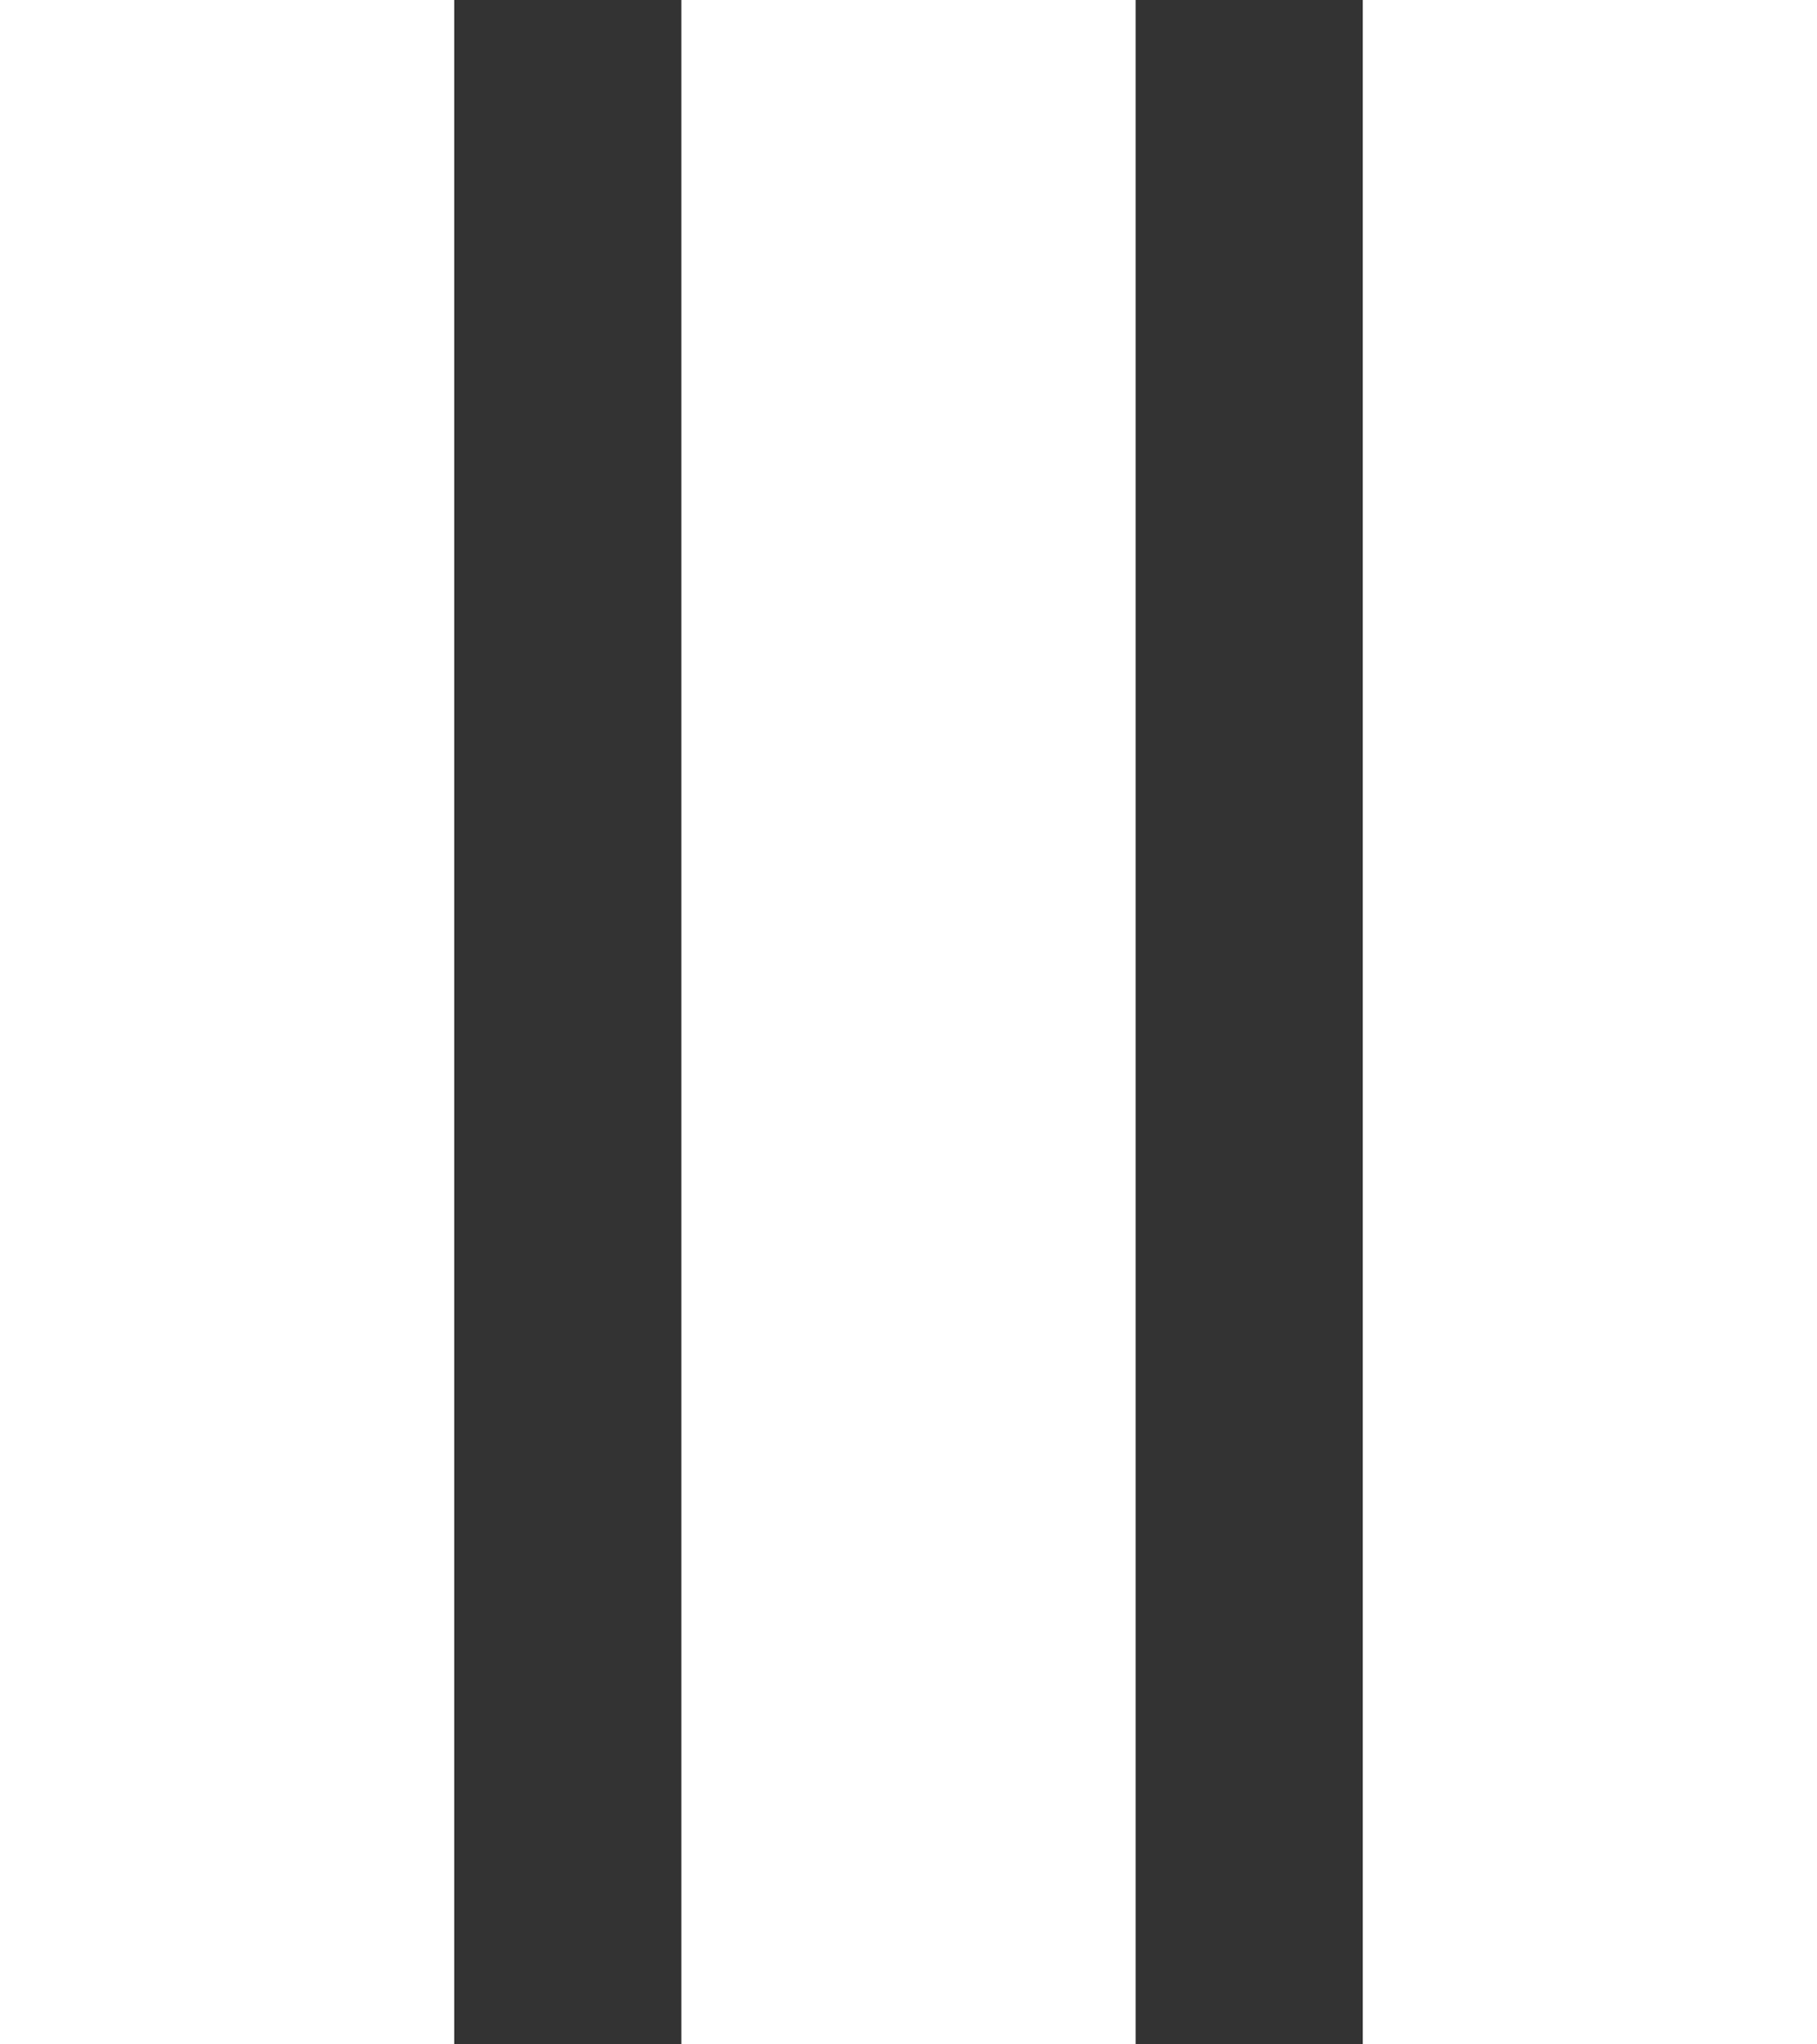 <?xml version="1.0" encoding="utf-8"?>
<!-- Generator: Adobe Illustrator 26.0.2, SVG Export Plug-In . SVG Version: 6.00 Build 0)  -->
<svg version="1.1" id="Layer_1" xmlns="http://www.w3.org/2000/svg" xmlns:xlink="http://www.w3.org/1999/xlink" x="0px" y="0px"
	 viewBox="0 0 8 9" style="enable-background:new 0 0 8 9;" xml:space="preserve">
<rect x="0" y="0" width="8" height="9" fill="#333333" stroke="none"/>
<style type="text/css">
g {  
	position:relative;width:8px;height:9px;transform:rotate(180deg);transform-origin:center;
}
.st0 {
	animation:height_ani both linear infinite 2s;
}
.s1 {
	fill:#fff;
	
}
.s2 {
	fill:#fff;
	animation-delay:0.3s;
}
.s3 {
	fill:#fff;
	animation-delay:0.6s;
}

@keyframes height_ani {
0% {height:20%;}
50% {height:100%;}
100% {height:20%;}
}
</style>
<g>
<rect id="Rectangle_19625" class="st0 s1" width="2" height="9"/>
<rect id="Rectangle_19626" x="3" class="st0 s2" width="2" height="9"/>
<rect id="Rectangle_19627" x="6" class="st0 s3" width="2" height="9"/>
</g>
</svg>
